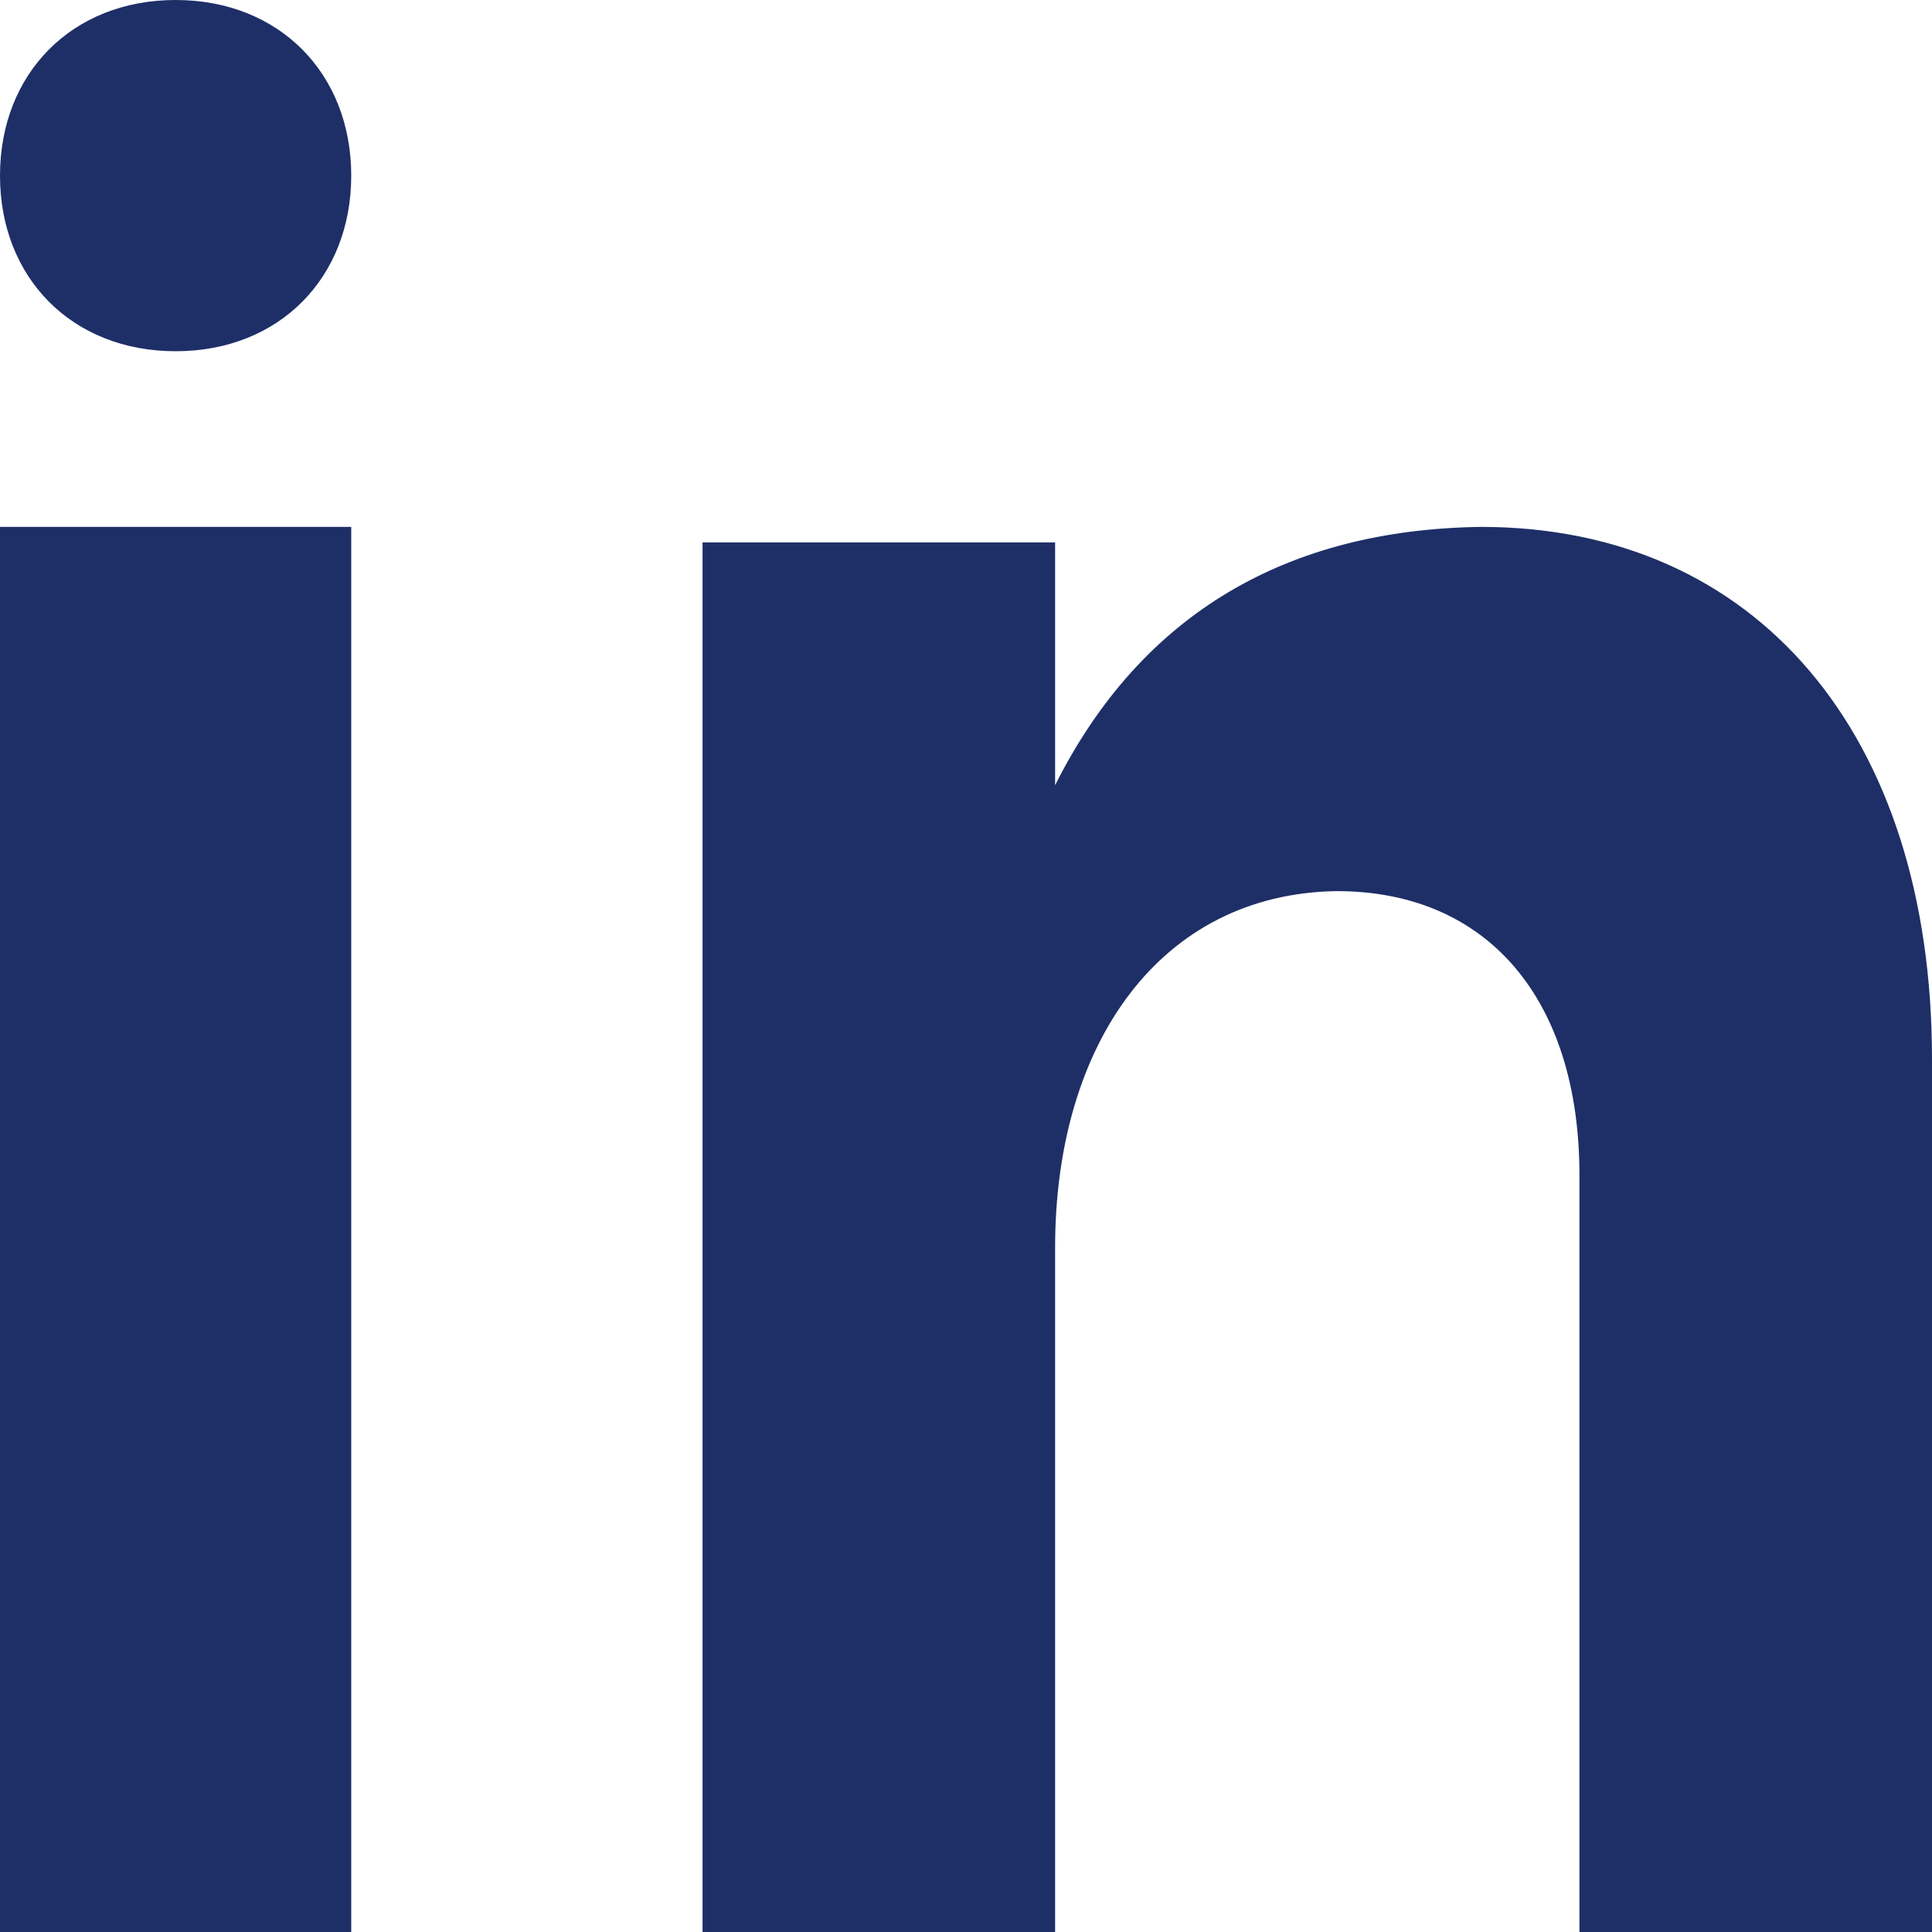 <svg width="25" height="25" viewBox="0 0 25 25" fill="none" xmlns="http://www.w3.org/2000/svg">
<g id="Group 29">
<path id="Combined Shape" fill-rule="evenodd" clip-rule="evenodd" d="M0 2.273C0 0.951 0.931 0 2.273 0C3.614 0 4.545 0.951 4.545 2.273C4.545 3.594 3.614 4.545 2.273 4.545C0.931 4.545 0 3.594 0 2.273ZM0 25V6.818H4.545V25H0ZM9.091 7.019V25H13.653V16.143C13.653 13.503 15.016 11.564 17.297 11.531C19.253 11.531 20.438 12.934 20.438 15.207V25H25V13.703C25 9.492 22.719 6.818 19.164 6.818C16.675 6.852 14.779 7.921 13.653 10.16V7.019H9.091Z" fill="#1E2F67"/>
</g>
</svg>
